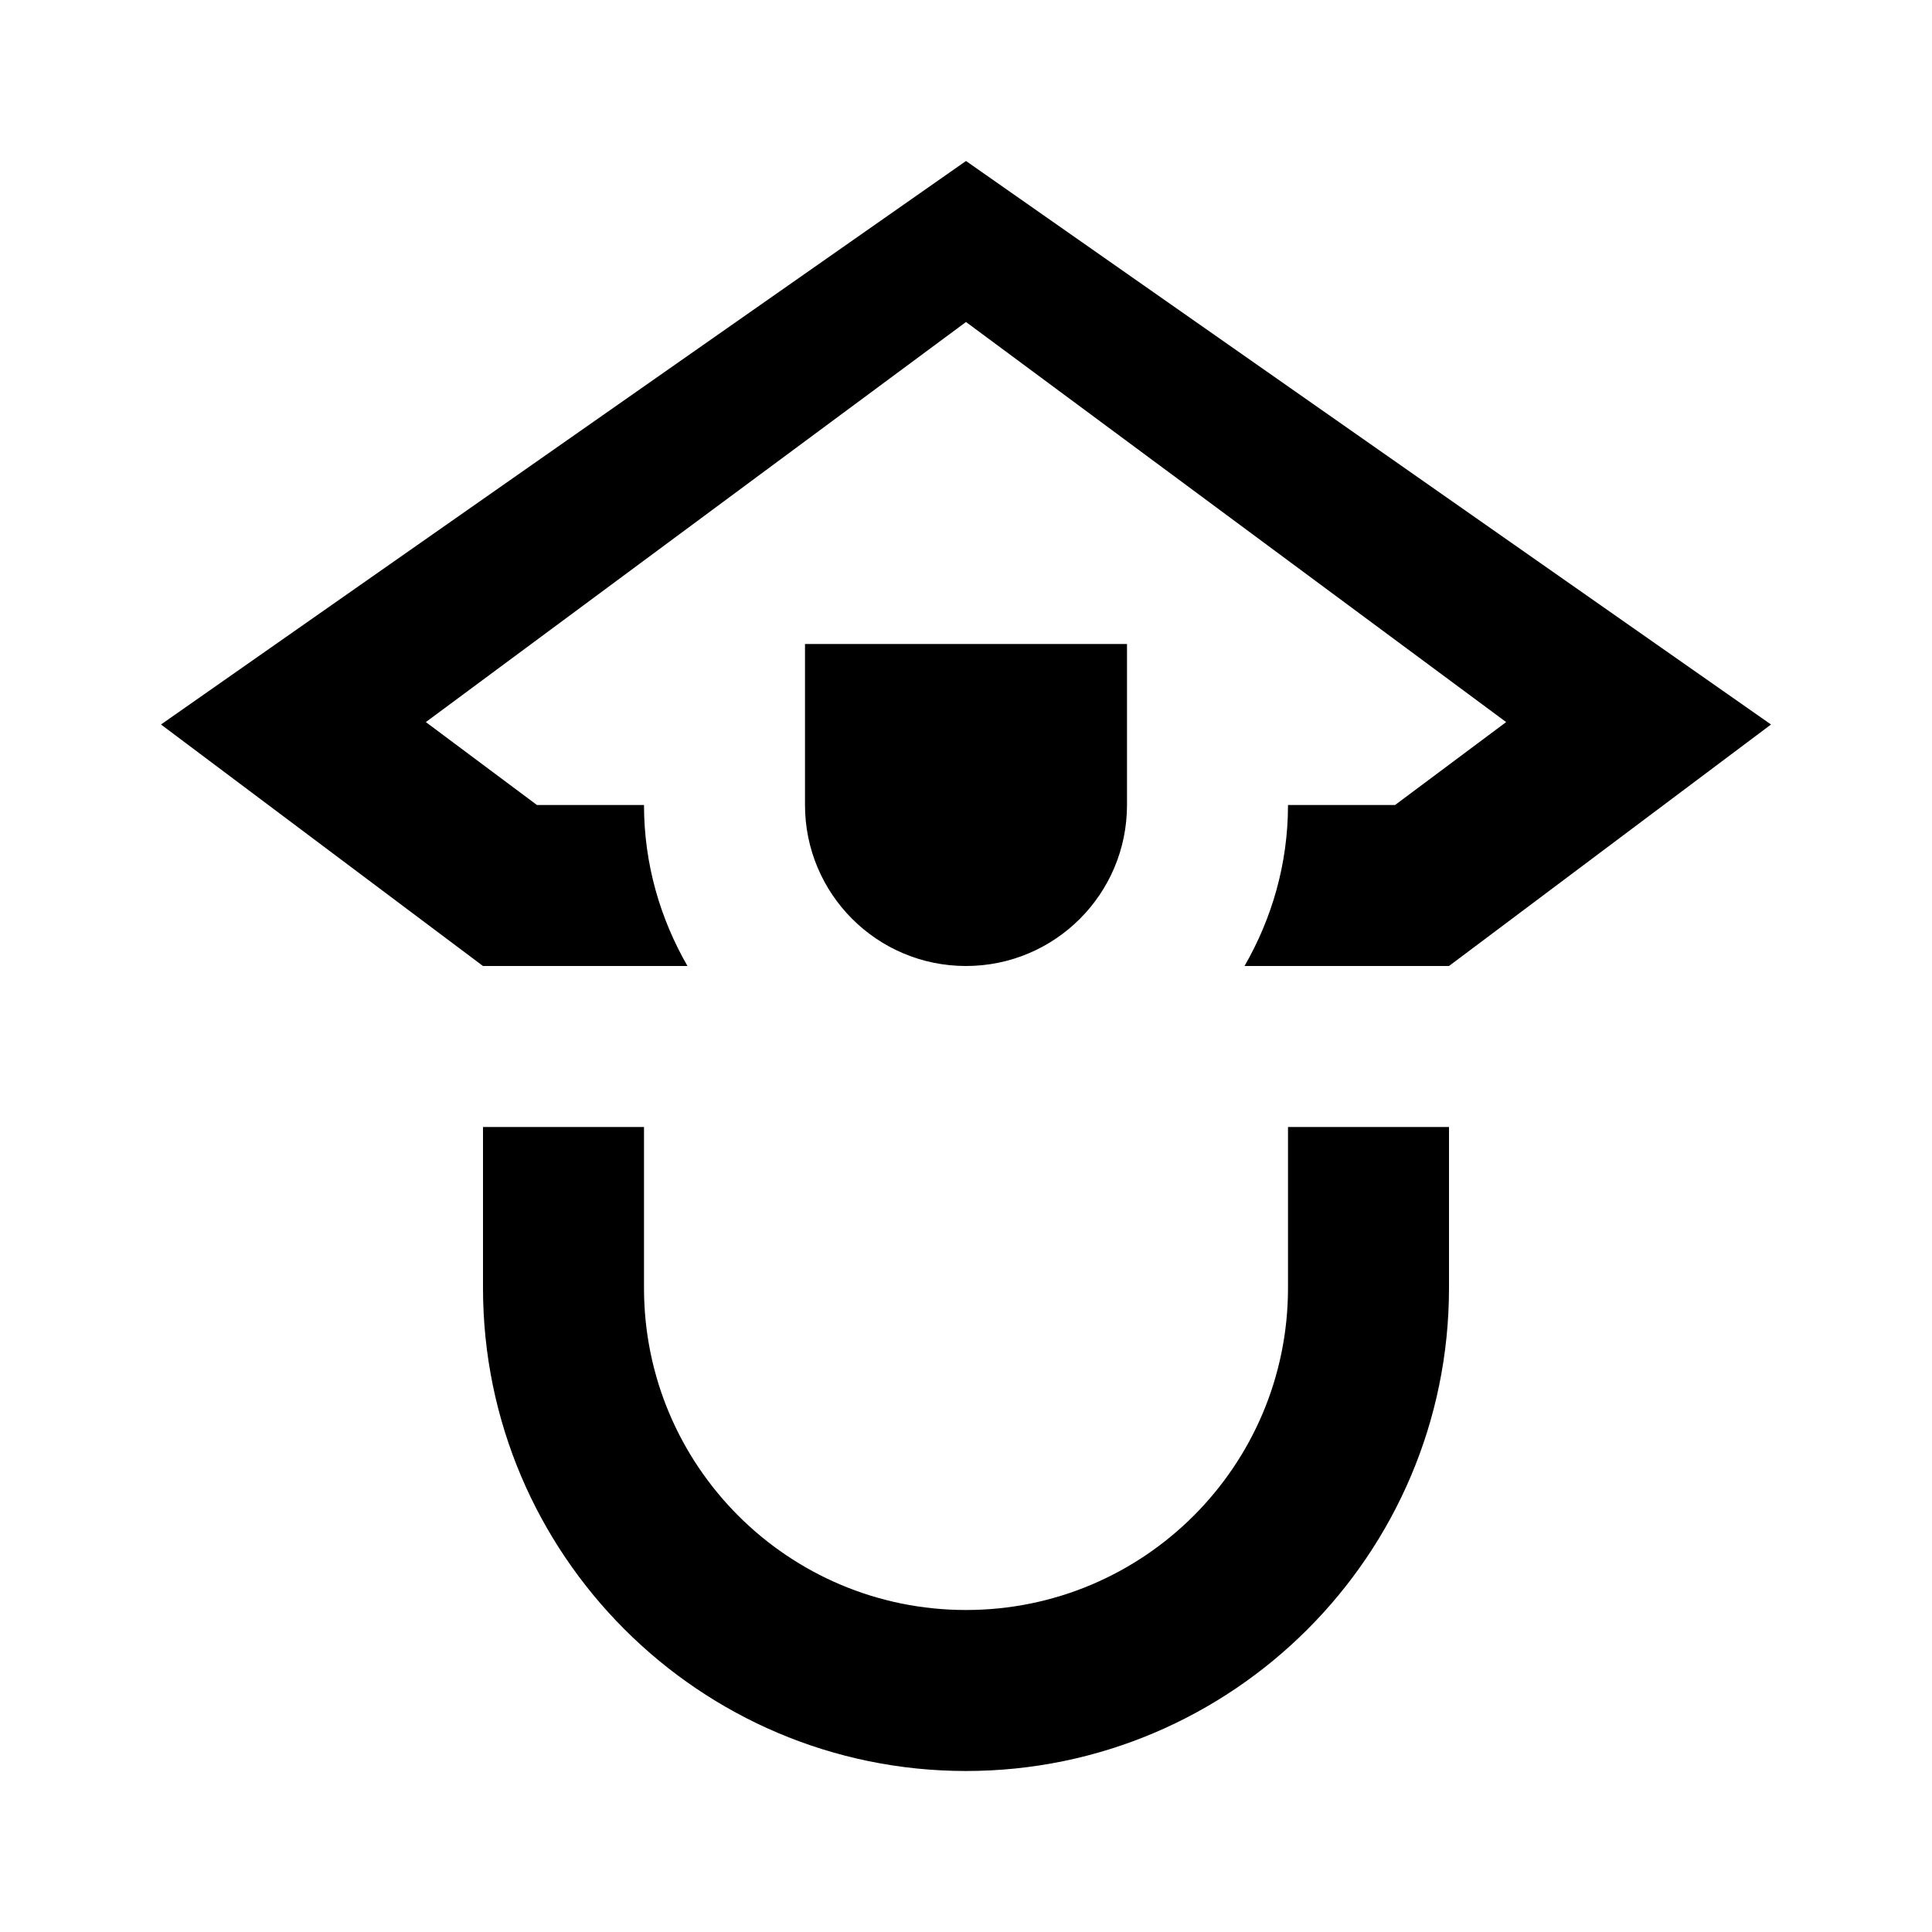 <?xml version="1.0" encoding="iso-8859-1"?>
<!-- Generator: Adobe Illustrator 24.1.2, SVG Export Plug-In . SVG Version: 6.00 Build 0)  -->
<svg version="1.1" id="police-fire-emergency-layer"
	 xmlns="http://www.w3.org/2000/svg" xmlns:xlink="http://www.w3.org/1999/xlink" x="0px" y="0px" viewBox="0 0 24 24"
	 style="enable-background:new 0 0 24 24;" xml:space="preserve">
<g id="police-fire-emergency_1_">
	<rect style="fill:none;" width="24" height="24"/>
	<path d="M12,2L2,9l4,3h2.54C8.2,11.41,8,10.73,8,10H6.67L5.29,8.97L12,4l6.71,4.97L17.33,10H16c0,0.73-0.2,1.41-0.54,2H18l4-3L12,2
		z M16,14v2c0,2.21-1.79,4-4,4s-4-1.79-4-4v-2H6v2c0,3.31,2.69,6,6,6s6-2.69,6-6v-2H16z M12,12L12,12c-1.105,0-2-0.895-2-2V8h4v2
		C14,11.105,13.105,12,12,12z"/>
</g>
</svg>
